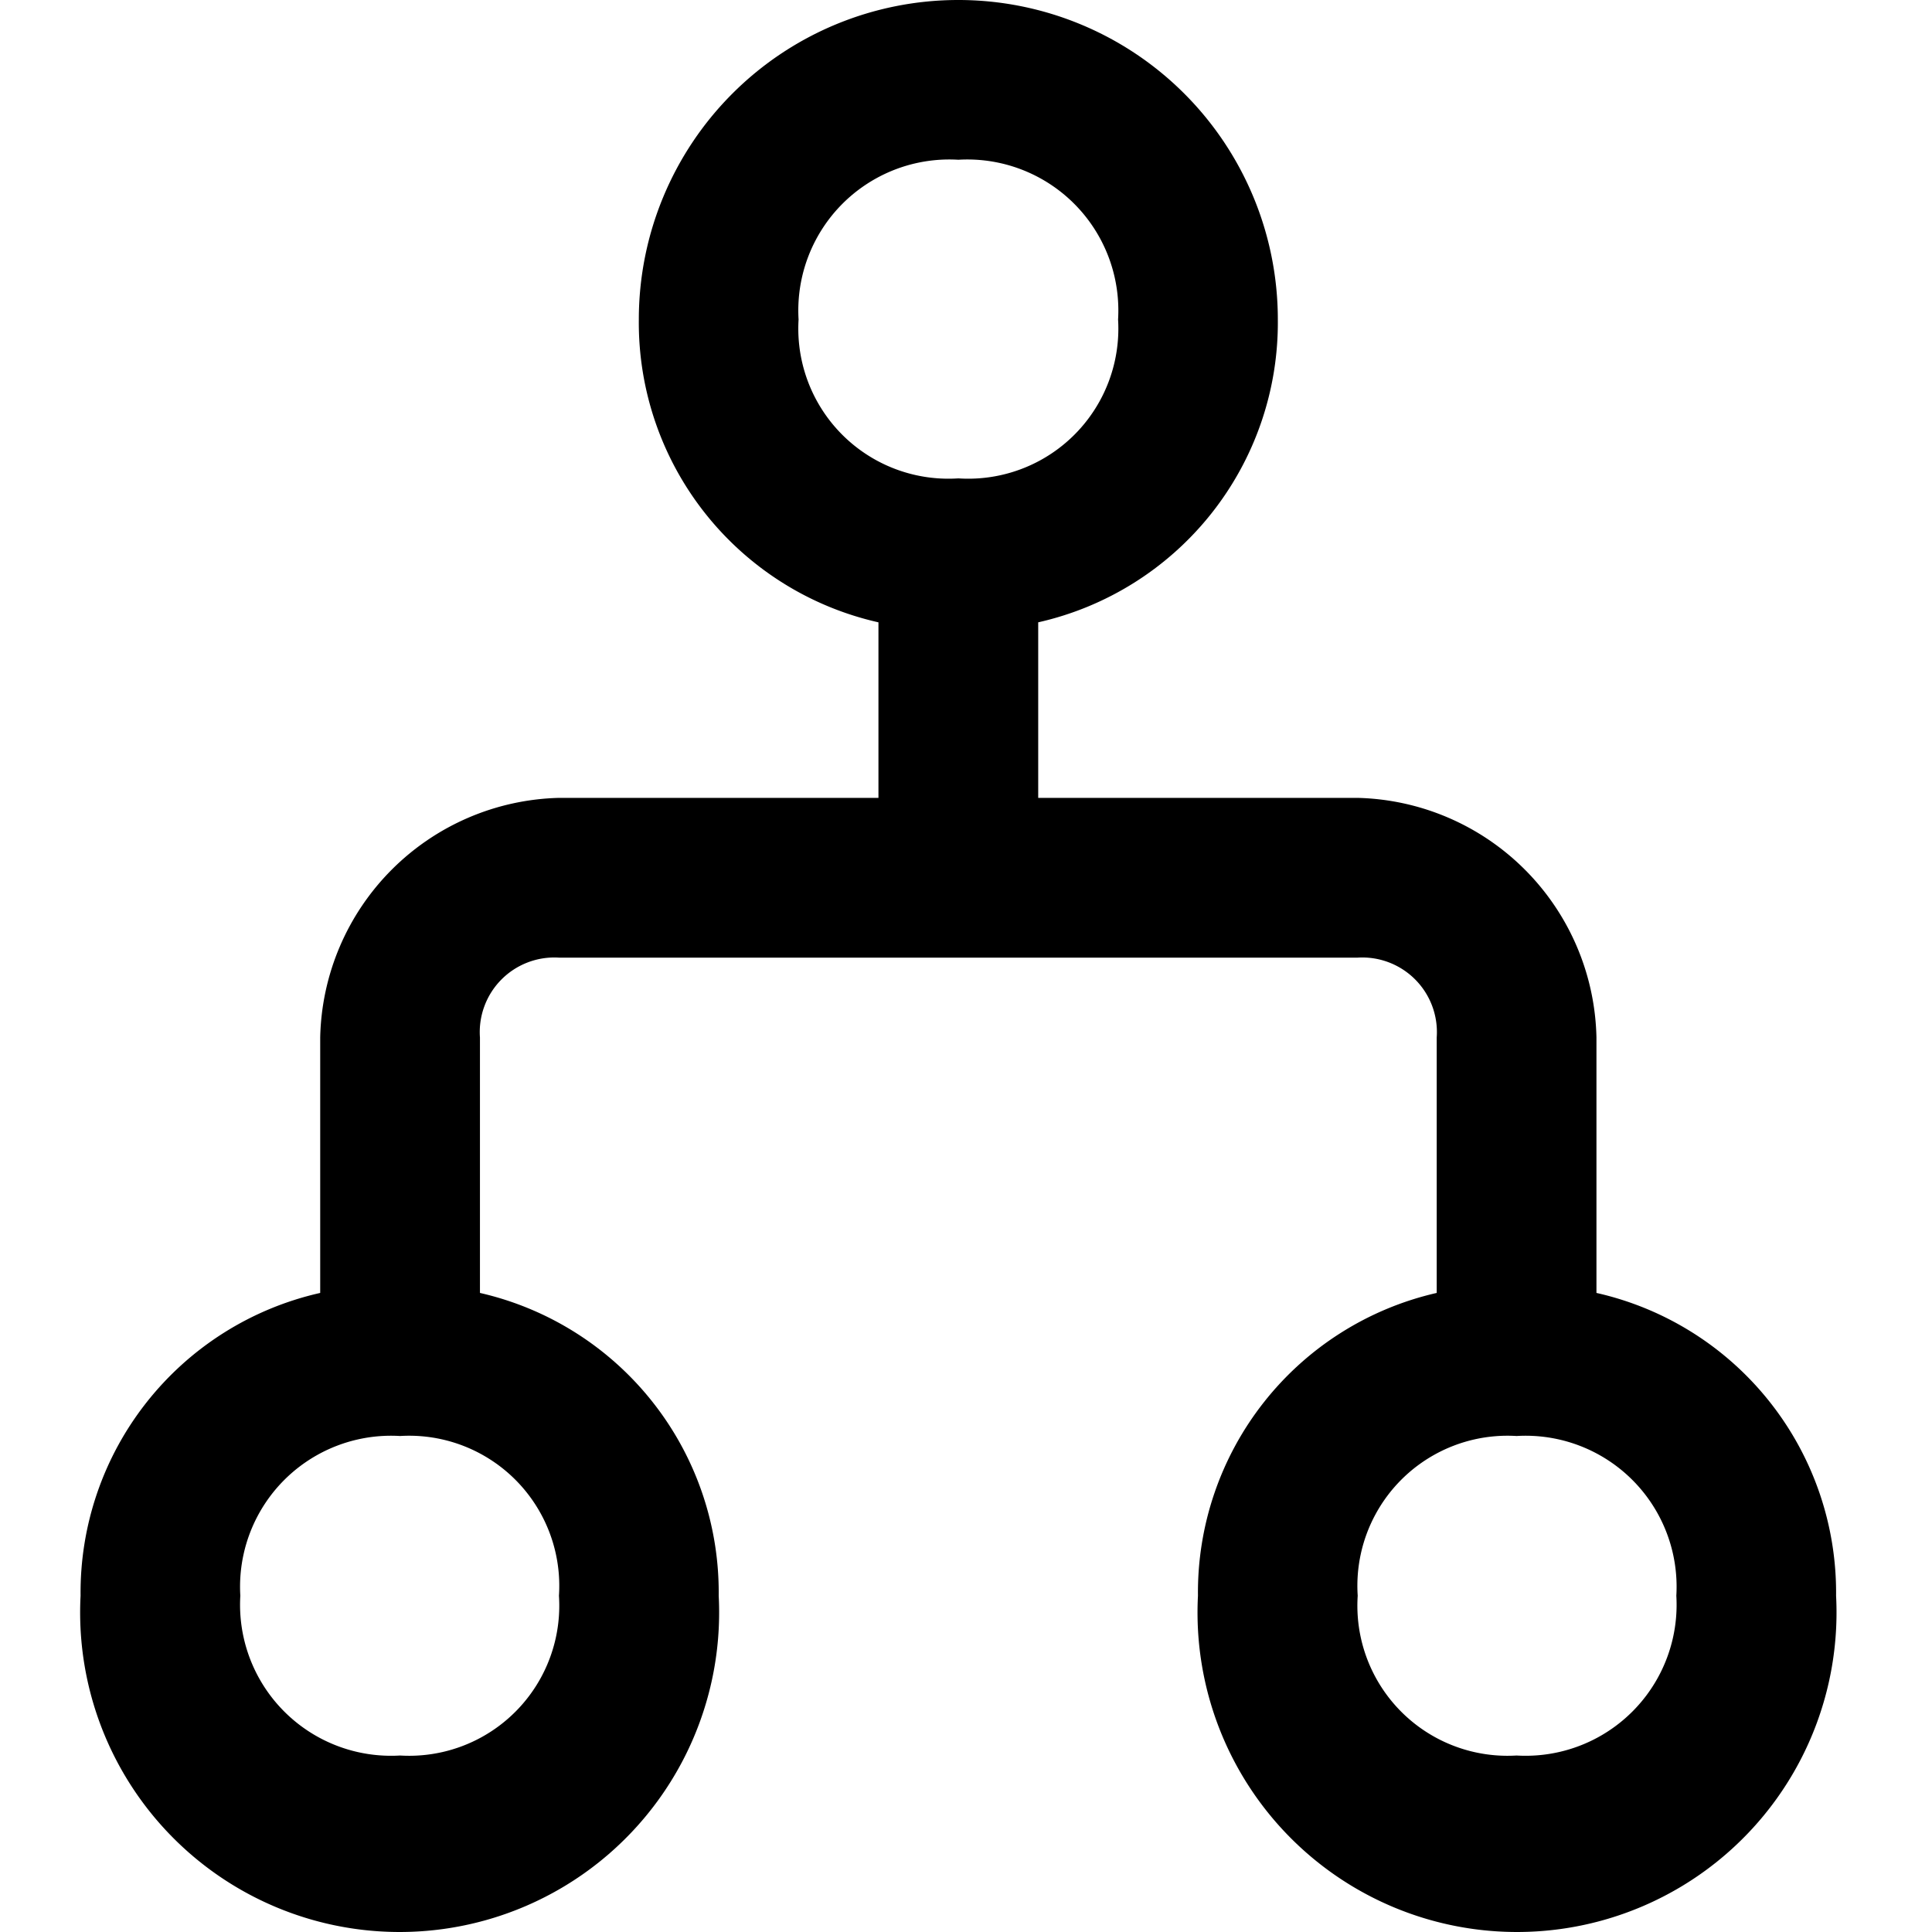 <?xml version="1.0" standalone="no"?>
<!DOCTYPE svg PUBLIC "-//W3C//DTD SVG 1.1//EN" "http://www.w3.org/Graphics/SVG/1.1/DTD/svg11.dtd"><svg t="1625884954933"
  class="icon" viewBox="0 0 1024 1024" version="1.1" xmlns="http://www.w3.org/2000/svg" p-id="3825" width="64"
  height="64" xmlns:xlink="http://www.w3.org/1999/xlink">
  <defs>
    <style type="text/css"></style>
  </defs>
  <path
    d="M846.154 685.281v-135.381a129.799 129.799 0 0 0-126.542-127.007h-169.343v-93.046a162.83 162.83 0 0 0 127.007-160.504 169.343 169.343 0 0 0-338.686 0 162.83 162.83 0 0 0 127.007 160.504v93.046H296.255a129.799 129.799 0 0 0-126.542 127.007v135.381A162.83 162.83 0 0 0 42.706 845.784a169.343 169.343 0 1 0 338.221 0 162.83 162.83 0 0 0-126.542-160.504v-135.381a39.544 39.544 0 0 1 41.871-42.336h423.357a39.544 39.544 0 0 1 41.871 42.336v135.381a162.83 162.83 0 0 0-126.542 160.504 169.343 169.343 0 1 0 338.221 0 162.83 162.83 0 0 0-127.007-160.504zM296.255 845.784A79.554 79.554 0 0 1 212.049 930.456a80.019 80.019 0 0 1-84.671-84.671 80.019 80.019 0 0 1 84.671-84.671 79.554 79.554 0 0 1 84.206 84.671zM507.934 253.549a79.554 79.554 0 0 1-84.671-84.206A80.019 80.019 0 0 1 507.934 84.671a80.019 80.019 0 0 1 84.671 84.671A79.554 79.554 0 0 1 507.934 253.549zM803.819 930.456a79.554 79.554 0 0 1-84.206-84.671 79.554 79.554 0 0 1 84.206-84.671 80.019 80.019 0 0 1 84.671 84.671A80.019 80.019 0 0 1 803.819 930.456z"
    p-id="3826"></path>
</svg>